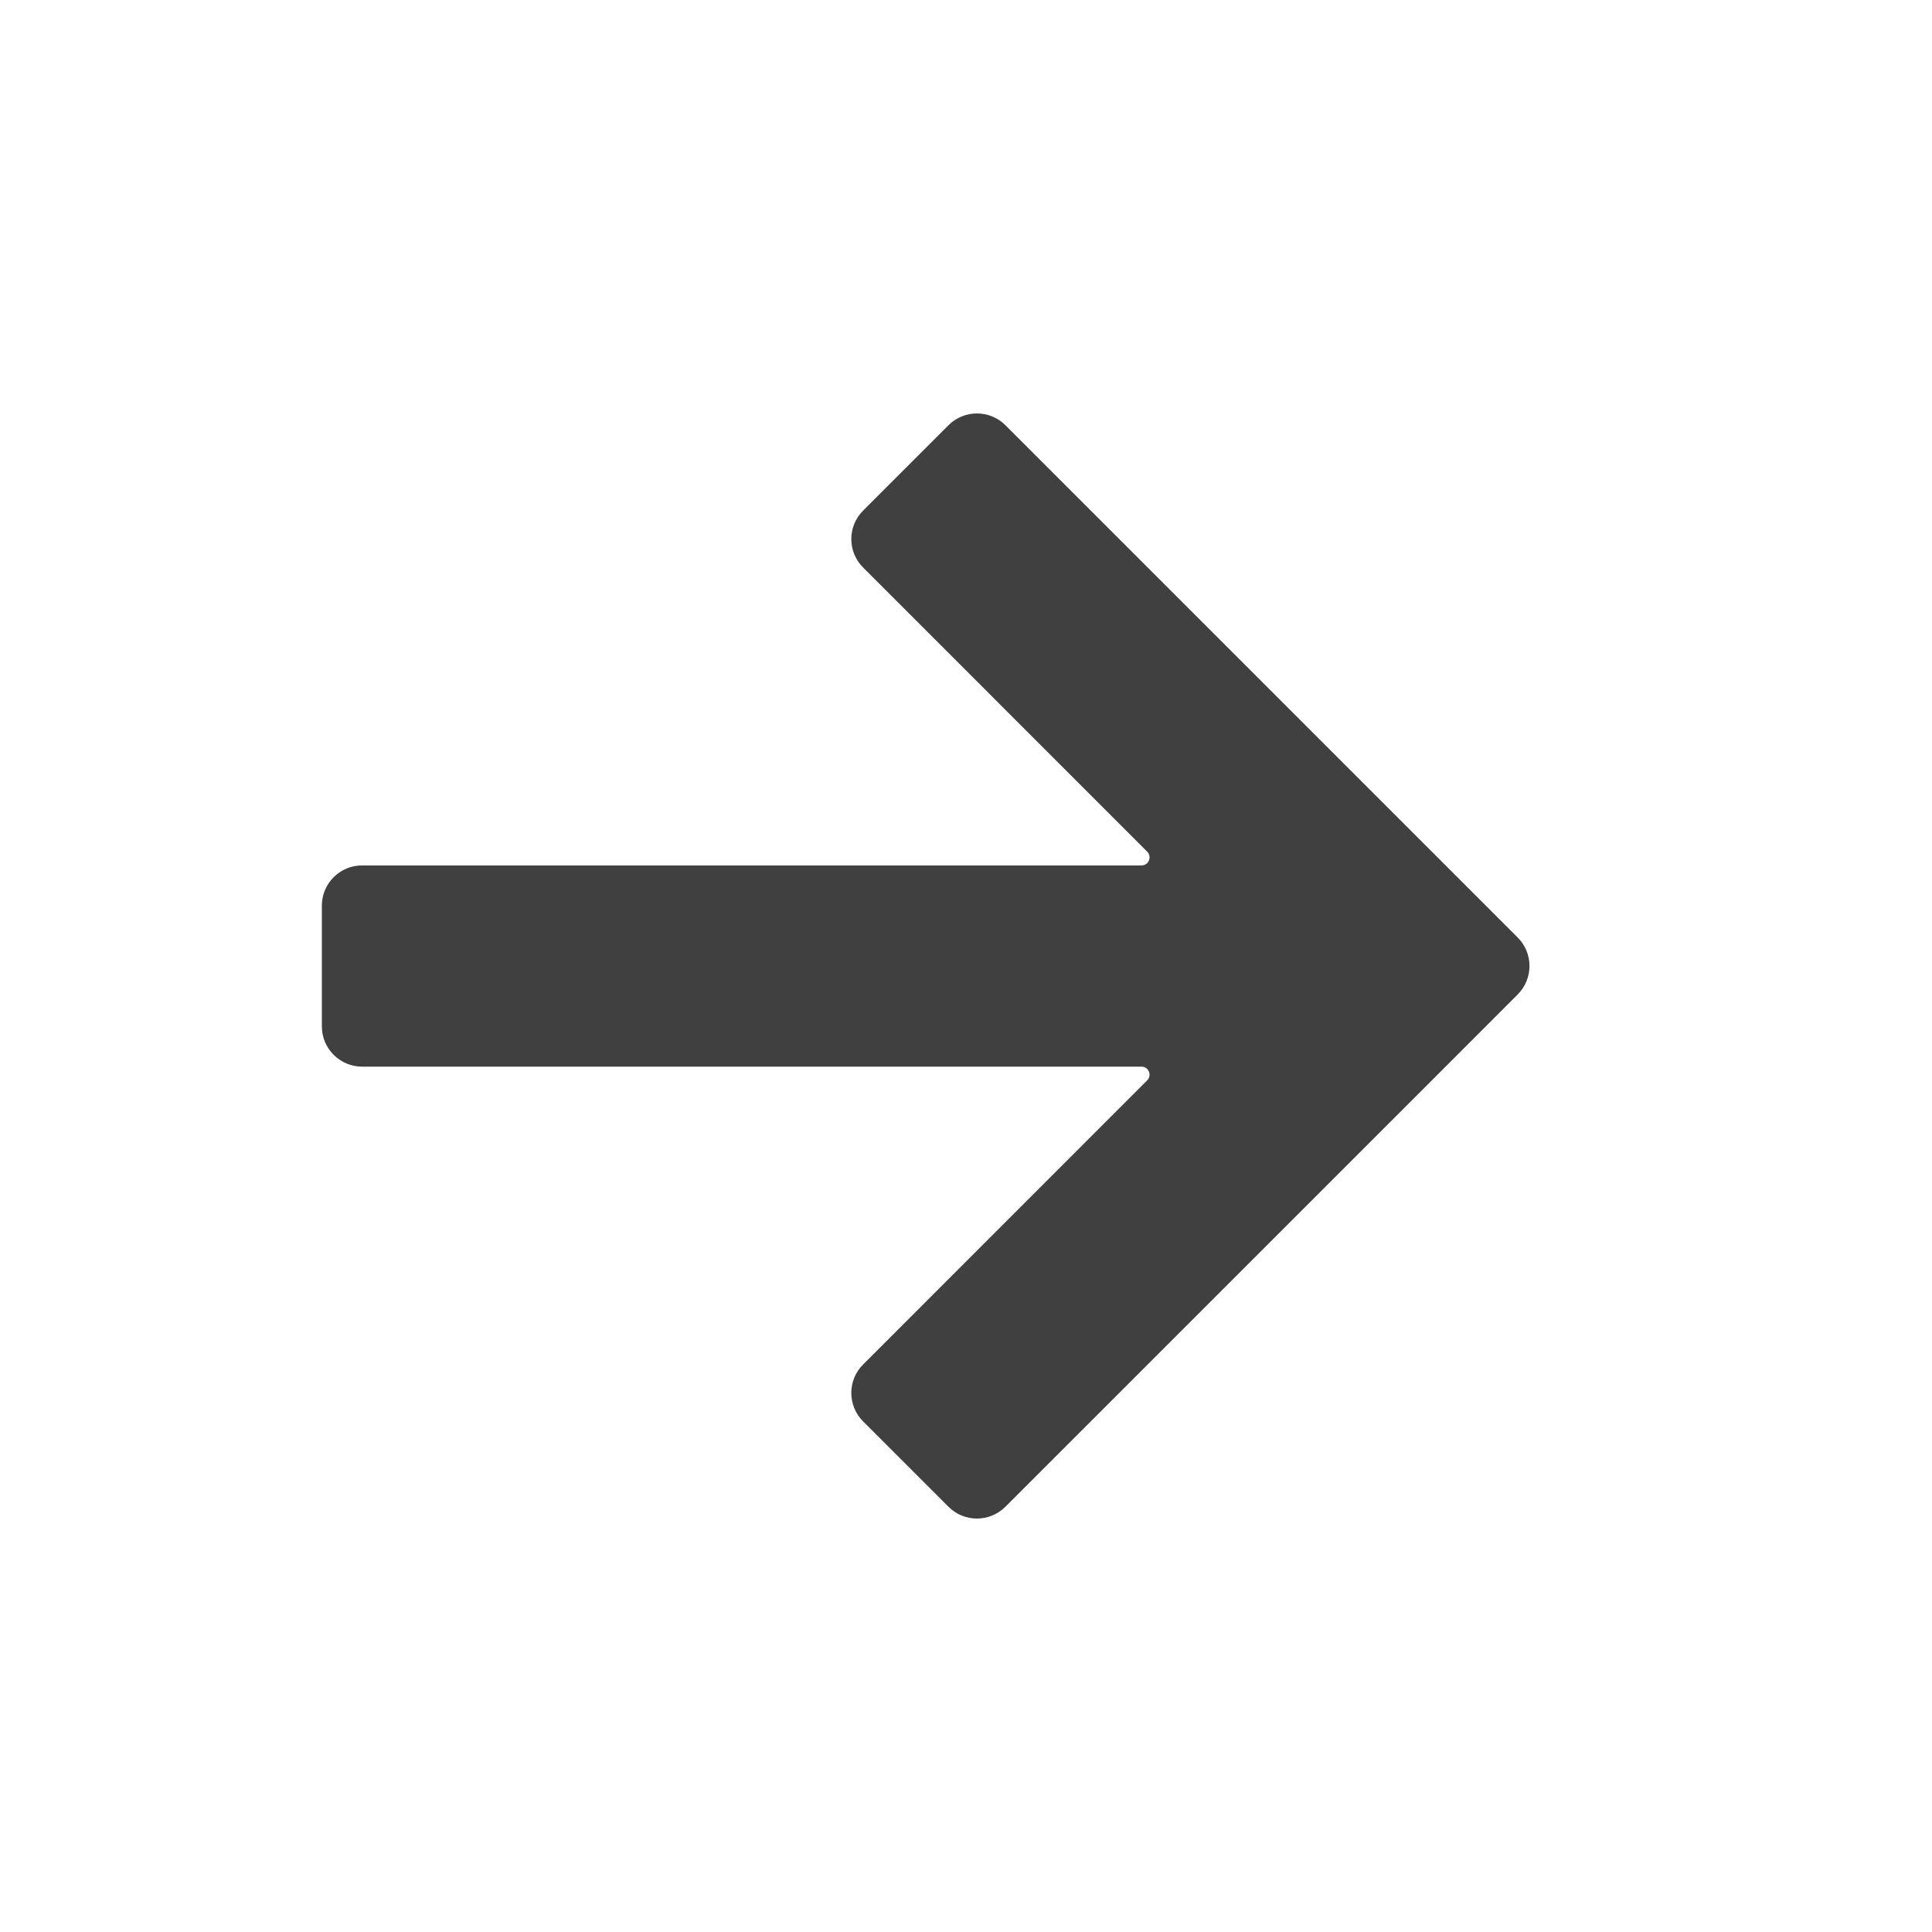 <svg
  width="32"
  height="32"
  viewBox="0 0 32 32"
  fill="none"
  aria-hidden="true"
  xmlns="http://www.w3.org/2000/svg"
>
  <path d="M18.907 14.334C19.026 14.334 19.085 14.19 19.001 14.106L14.296 9.4C14.035 9.14 14.035 8.718 14.296 8.457L15.71 7.043C15.97 6.783 16.392 6.783 16.653 7.043L25.138 15.528C25.398 15.789 25.398 16.211 25.138 16.471L23.724 17.886L23.723 17.887L16.652 24.957C16.392 25.217 15.97 25.217 15.71 24.957L14.296 23.543C14.035 23.282 14.035 22.86 14.296 22.6L19.001 17.894C19.085 17.81 19.025 17.667 18.907 17.667L5.998 17.667C5.63 17.667 5.331 17.368 5.331 17V15C5.331 14.632 5.63 14.334 5.998 14.334L18.907 14.334Z" fill="#404040" />
</svg>
